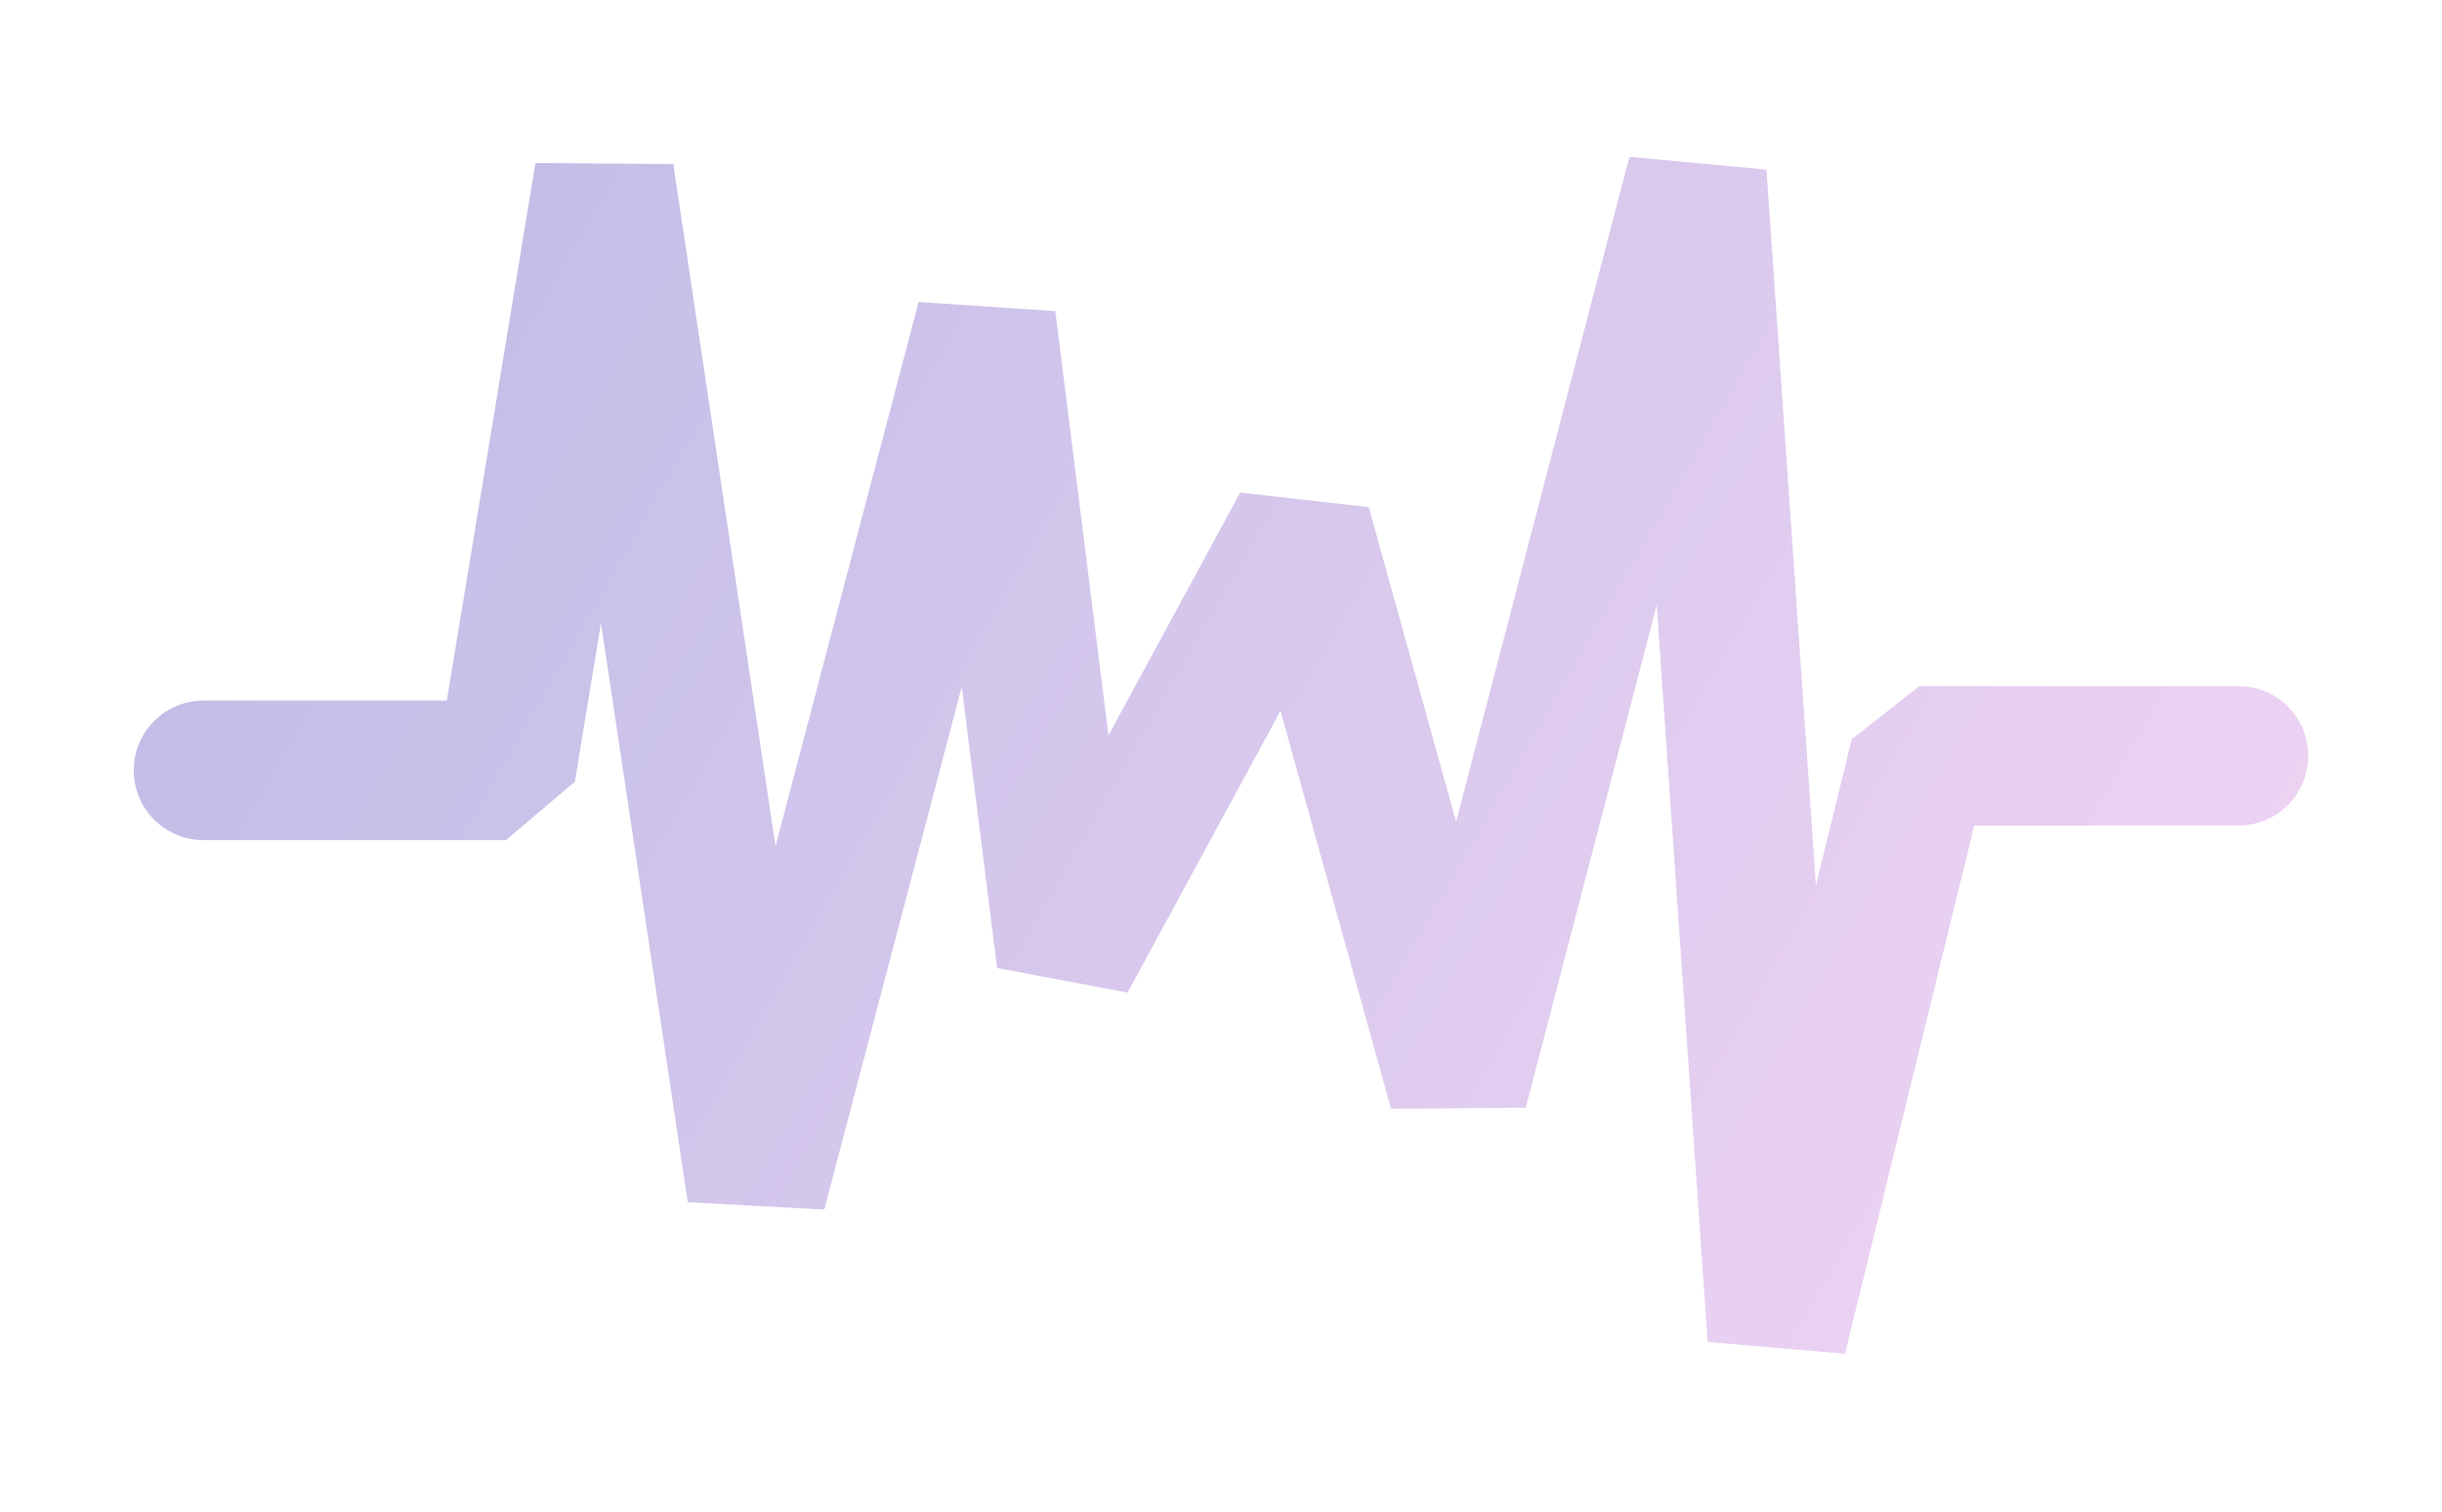 <svg xmlns="http://www.w3.org/2000/svg" width="84" height="52" viewBox="0 0 84 52">
    <defs>
        <linearGradient id="a" x1="0%" x2="102%" y1="33.673%" y2="66.653%">
            <stop offset="0%" stop-color="#3023AE"/>
            <stop offset="100%" stop-color="#C86DD7"/>
        </linearGradient>
        <filter id="b" width="126.6%" height="137.5%" x="-13.3%" y="-18.8%" filterUnits="objectBoundingBox">
            <feGaussianBlur in="SourceGraphic" stdDeviation="2.304"/>
        </filter>
    </defs>
    <g fill="none" fill-rule="evenodd" stroke-linecap="round" stroke-linejoin="bevel">
        <path stroke="#FFF" stroke-width="1.2" d="M7 26.5h10.406L20.786 6l5.246 35 7.886-30 2.76 22 8.092-14.912L50.16 37.5 58.37 6l2.764 40 4.891-20H77"/>
        <path stroke="url(#a)" stroke-width="4.8" d="M7 26.5h10.406L20.786 6l5.246 35 7.886-30 2.76 22 8.092-14.912L50.16 37.5 58.37 6l2.764 40 4.891-20H77" filter="url(#b)" opacity=".544"/>
    </g>
</svg>
